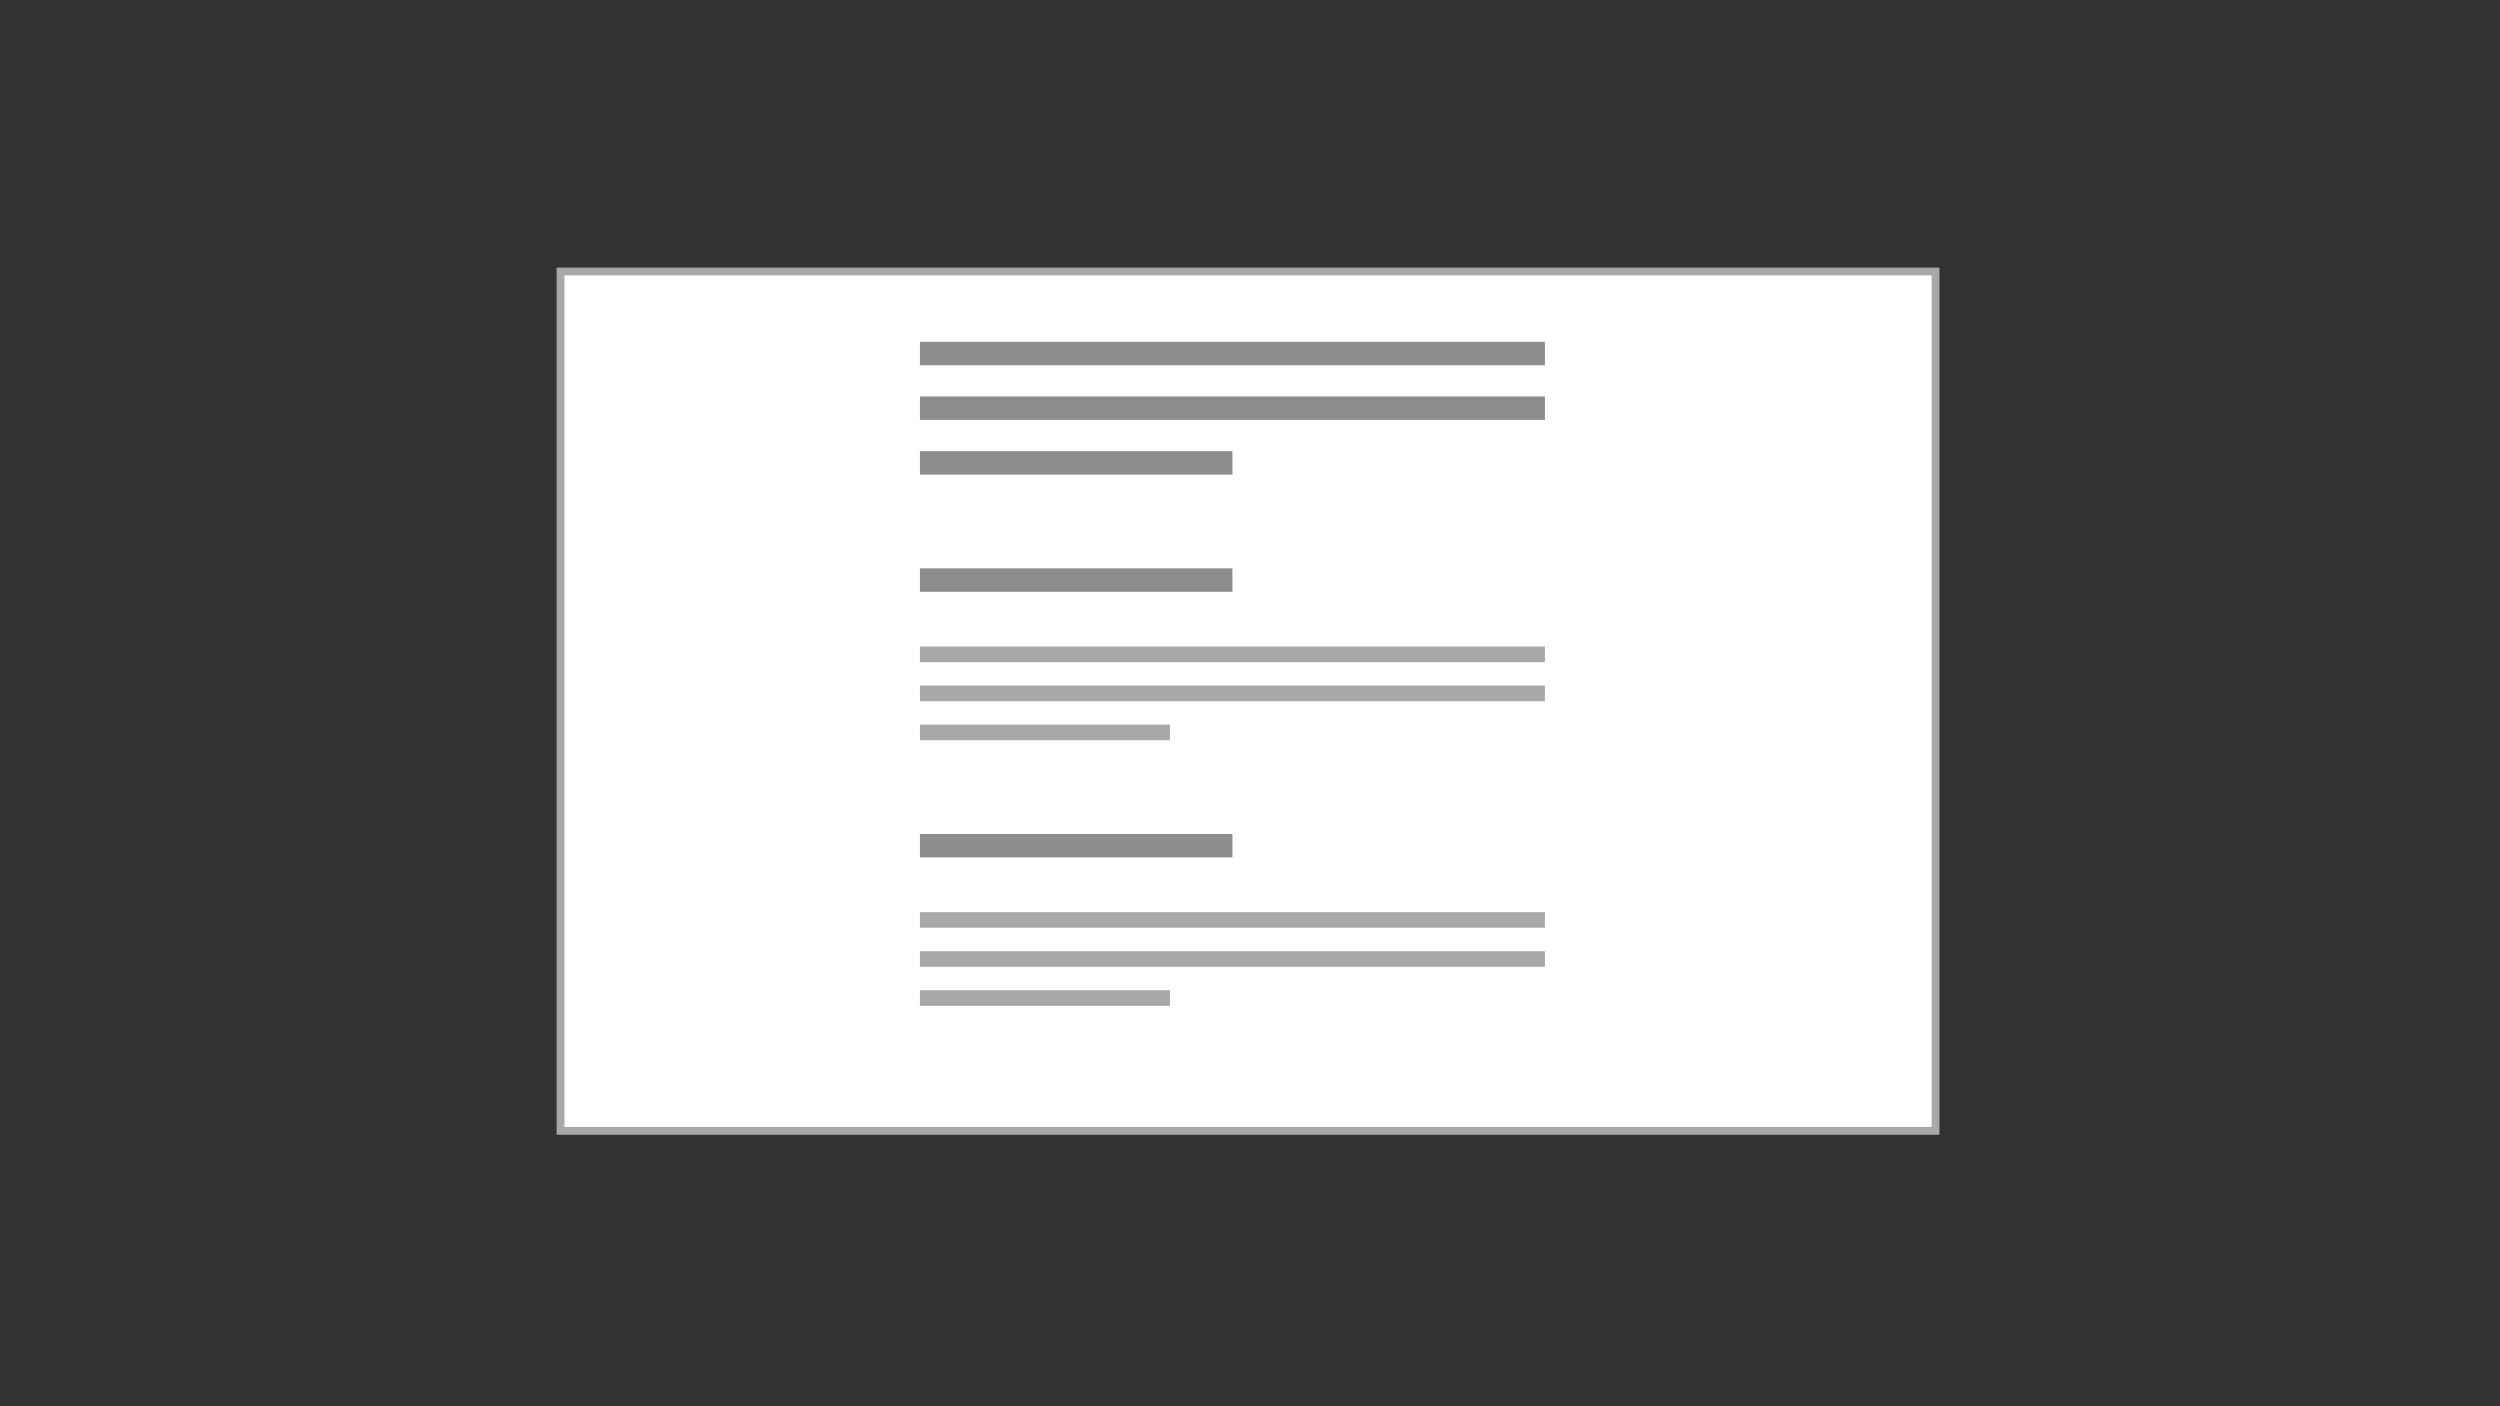 <?xml version="1.0" encoding="UTF-8"?>
<!DOCTYPE svg PUBLIC "-//W3C//DTD SVG 1.1//EN" "http://www.w3.org/Graphics/SVG/1.1/DTD/svg11.dtd">
<svg xmlns="http://www.w3.org/2000/svg" version="1.1" width="640px" height="360px" style="shape-rendering:geometricPrecision; text-rendering:geometricPrecision; image-rendering:optimizeQuality; fill-rule:evenodd; clip-rule:evenodd" xmlns:xlink="http://www.w3.org/1999/xlink">
<rect width="100%" height="100%" fill="#333333" stroke="none"/>
<g><path style="opacity:1" fill="#a7a8a7" d="M 142.5,68.5 C 260.5,68.5 378.5,68.5 496.5,68.5C 496.5,142.5 496.5,216.5 496.5,290.5C 378.5,290.5 260.5,290.5 142.5,290.5C 142.5,216.5 142.5,142.5 142.5,68.5 Z"/></g>
<g><path style="opacity:1" fill="#fefffe" d="M 144.5,70.5 C 261.167,70.5 377.833,70.5 494.5,70.5C 494.5,143.167 494.5,215.833 494.5,288.5C 377.833,288.5 261.167,288.5 144.5,288.5C 144.5,215.833 144.5,143.167 144.5,70.5 Z"/></g>
<g><path style="opacity:1" fill="#8c8d8c" d="M 235.5,87.5 C 288.833,87.5 342.167,87.5 395.5,87.5C 395.5,89.5 395.5,91.5 395.5,93.5C 342.167,93.5 288.833,93.5 235.5,93.5C 235.5,91.5 235.5,89.5 235.5,87.5 Z"/></g>
<g><path style="opacity:1" fill="#8c8d8c" d="M 235.5,101.5 C 288.833,101.5 342.167,101.5 395.5,101.5C 395.5,103.5 395.5,105.5 395.5,107.5C 342.167,107.5 288.833,107.5 235.5,107.5C 235.5,105.5 235.5,103.5 235.5,101.5 Z"/></g>
<g><path style="opacity:1" fill="#8c8d8c" d="M 235.5,115.5 C 262.167,115.5 288.833,115.5 315.5,115.5C 315.5,117.5 315.5,119.5 315.5,121.5C 288.833,121.5 262.167,121.5 235.5,121.5C 235.5,119.5 235.5,117.5 235.5,115.5 Z"/></g>
<g><path style="opacity:1" fill="#8c8d8c" d="M 235.5,145.5 C 262.167,145.5 288.833,145.5 315.5,145.5C 315.5,147.5 315.5,149.5 315.5,151.5C 288.833,151.5 262.167,151.5 235.5,151.5C 235.5,149.5 235.5,147.5 235.5,145.5 Z"/></g>
<g><path style="opacity:1" fill="#a7a8a7" d="M 235.5,165.5 C 288.833,165.5 342.167,165.5 395.5,165.5C 395.5,166.833 395.5,168.167 395.5,169.5C 342.167,169.5 288.833,169.5 235.5,169.5C 235.5,168.167 235.5,166.833 235.5,165.5 Z"/></g>
<g><path style="opacity:1" fill="#a7a8a7" d="M 235.5,175.5 C 288.833,175.5 342.167,175.5 395.5,175.5C 395.5,176.833 395.5,178.167 395.5,179.5C 342.167,179.5 288.833,179.5 235.5,179.5C 235.5,178.167 235.5,176.833 235.5,175.5 Z"/></g>
<g><path style="opacity:1" fill="#a7a8a7" d="M 235.5,185.5 C 256.833,185.5 278.167,185.5 299.5,185.5C 299.5,186.833 299.5,188.167 299.5,189.5C 278.167,189.5 256.833,189.5 235.5,189.5C 235.5,188.167 235.5,186.833 235.5,185.5 Z"/></g>
<g><path style="opacity:1" fill="#8c8d8c" d="M 235.5,213.5 C 262.167,213.5 288.833,213.5 315.5,213.5C 315.5,215.5 315.5,217.5 315.5,219.5C 288.833,219.5 262.167,219.5 235.5,219.5C 235.5,217.5 235.5,215.5 235.5,213.5 Z"/></g>
<g><path style="opacity:1" fill="#a7a8a7" d="M 235.5,233.5 C 288.833,233.5 342.167,233.5 395.5,233.5C 395.5,234.833 395.5,236.167 395.5,237.5C 342.167,237.5 288.833,237.5 235.5,237.5C 235.5,236.167 235.5,234.833 235.5,233.5 Z"/></g>
<g><path style="opacity:1" fill="#a7a8a7" d="M 235.5,243.5 C 288.833,243.5 342.167,243.5 395.5,243.5C 395.5,244.833 395.5,246.167 395.5,247.5C 342.167,247.5 288.833,247.5 235.5,247.5C 235.5,246.167 235.5,244.833 235.5,243.5 Z"/></g>
<g><path style="opacity:1" fill="#a7a8a7" d="M 235.5,253.5 C 256.833,253.5 278.167,253.5 299.5,253.5C 299.5,254.833 299.5,256.167 299.5,257.5C 278.167,257.5 256.833,257.5 235.5,257.5C 235.5,256.167 235.5,254.833 235.5,253.5 Z"/></g>
</svg>
